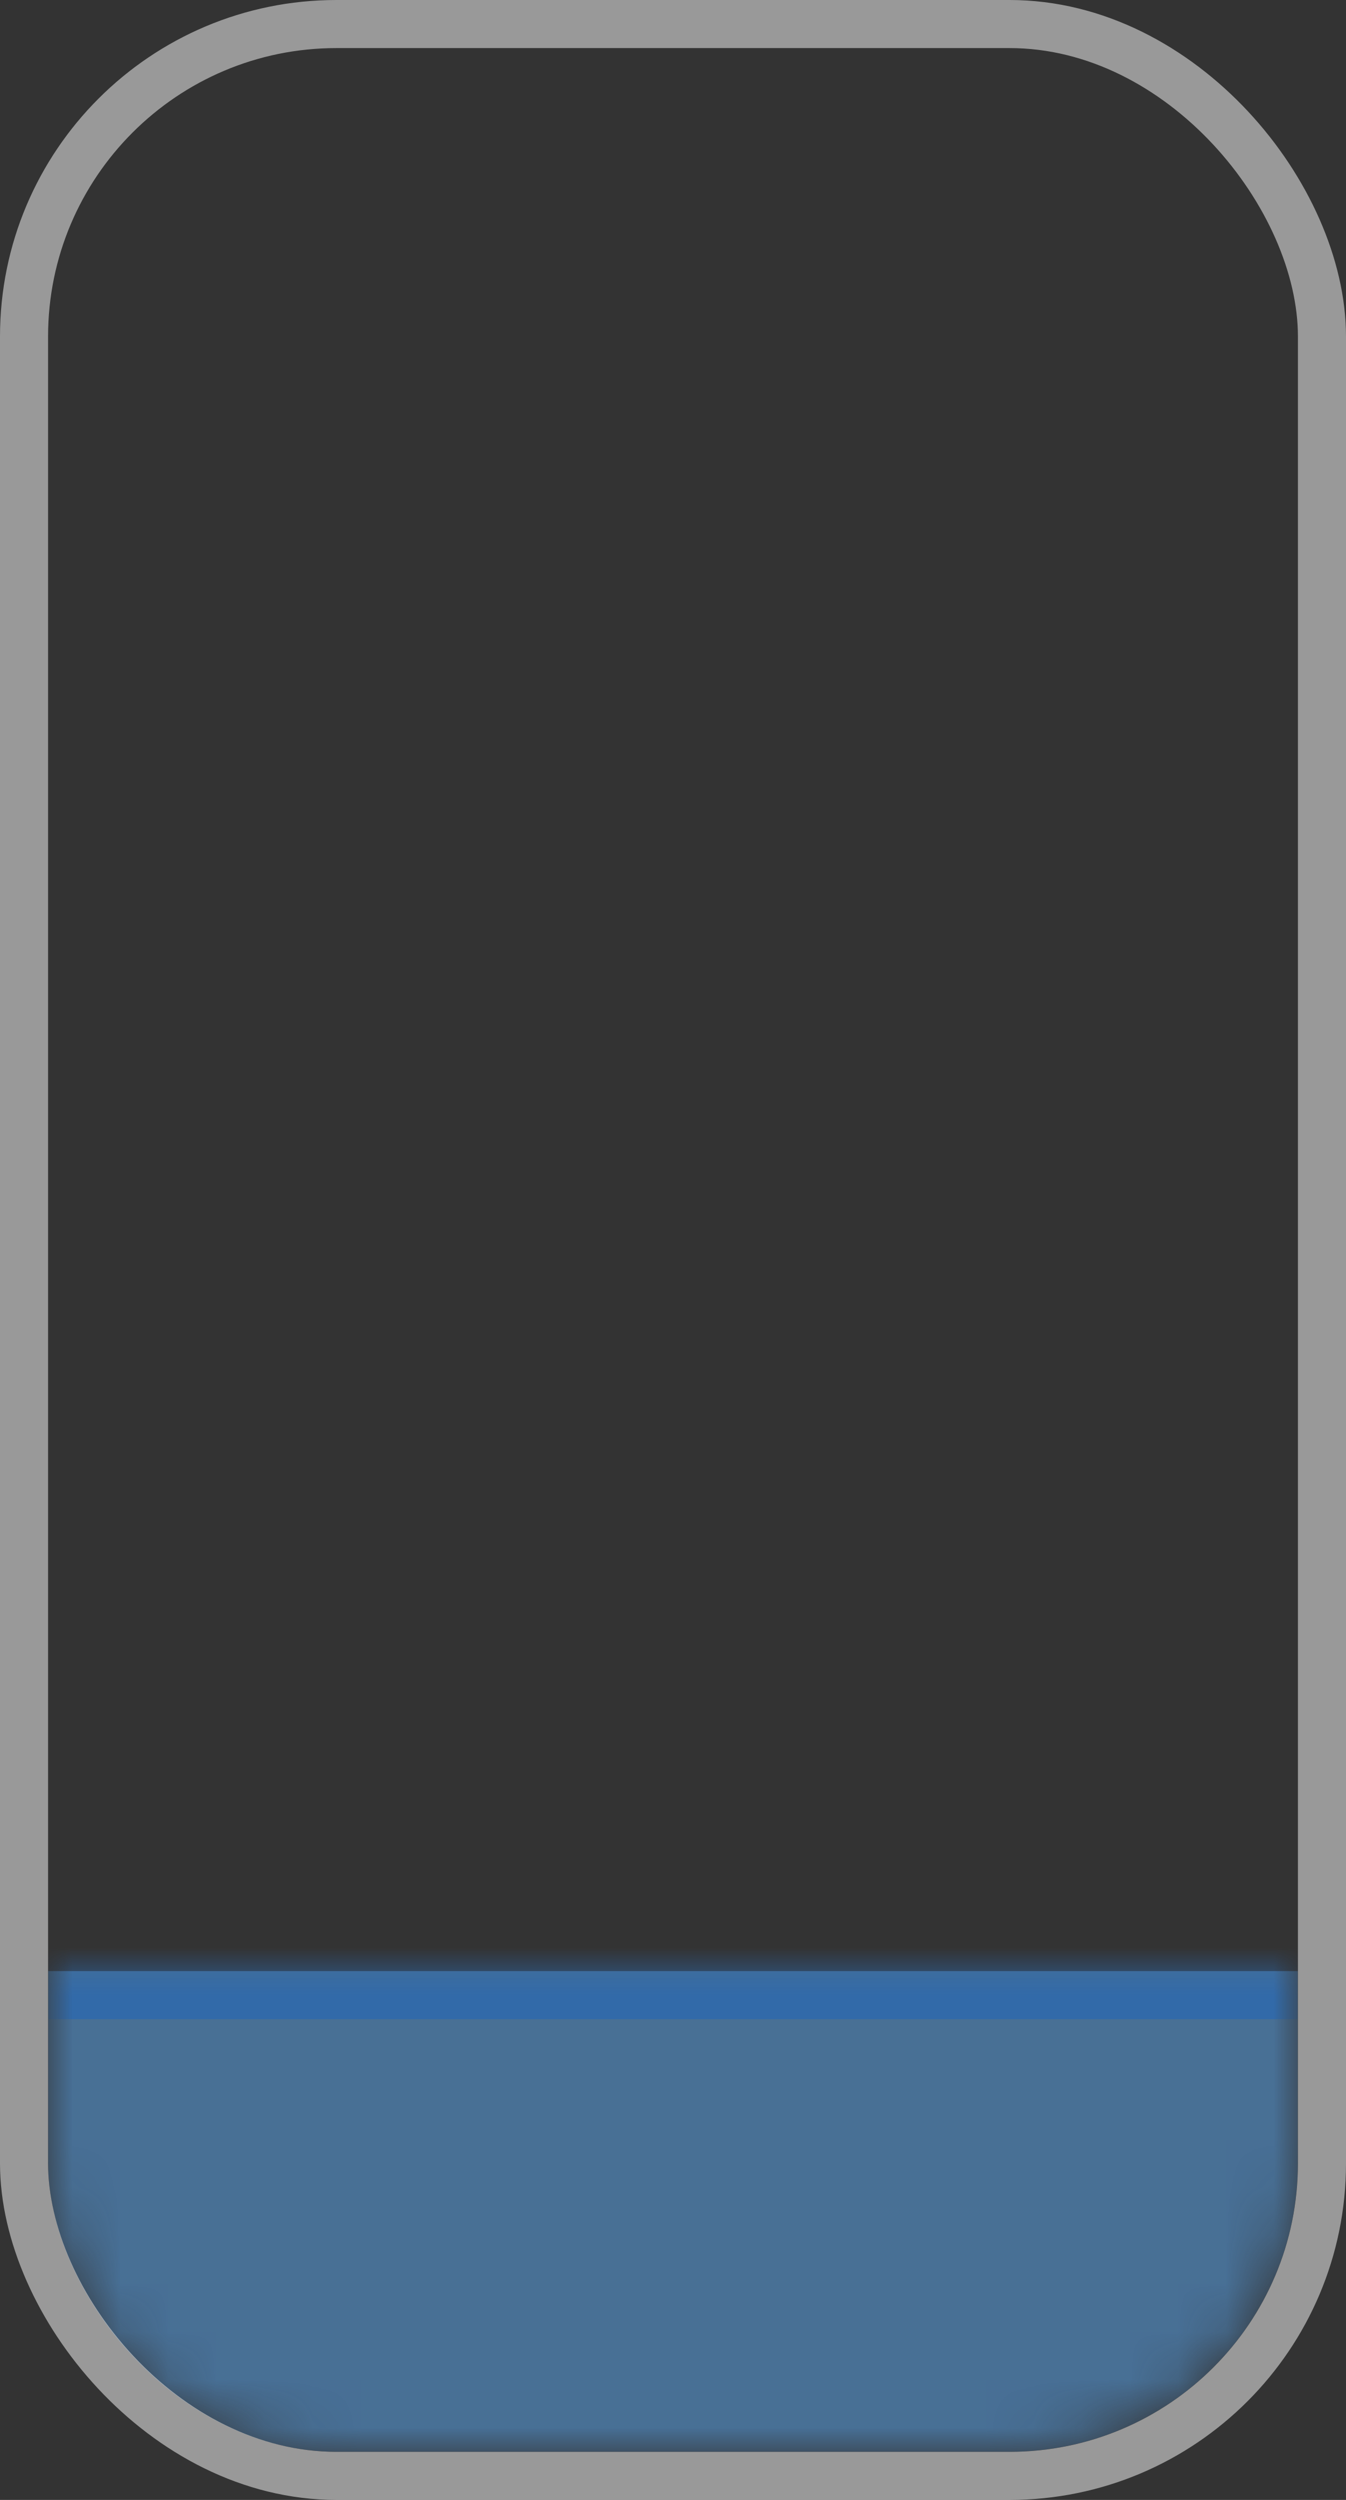 <svg width="28" height="52" viewBox="0 0 28 52" fill="none" xmlns="http://www.w3.org/2000/svg">
<rect x="0" y="0" width="28" height="52" fill="#333333" stroke="none"/>
<g id="Property 1=&#236;&#138;&#181;&#235;&#143;&#132; 20%">
<g clip-path="url(#clip0_2654_1711)">
<g id="Mask group">
<mask id="mask0_2654_1711" style="mask-type:alpha" maskUnits="userSpaceOnUse" x="1" y="1" width="26" height="50">
<g id="Rectangle 142">
<mask id="path-3-inside-1_2654_1711" fill="white">
<path d="M1 7C1 3.686 3.686 1 7 1H21C24.314 1 27 3.686 27 7V45C27 48.314 24.314 51 21 51H7C3.686 51 1 48.314 1 45V7Z"/>
</mask>
<path d="M1 7C1 3.686 3.686 1 7 1H21C24.314 1 27 3.686 27 7V45C27 48.314 24.314 51 21 51H7C3.686 51 1 48.314 1 45V7Z" fill="#E6E6E6" fill-opacity="0.6"/>
<path d="M1 7C1 3.134 4.134 0 8 0H20C23.866 0 27 3.134 27 7C27 4.239 24.314 2 21 2H7C3.686 2 1 4.239 1 7ZM27 51H1H27ZM1 51V1V51ZM27 1V51V1Z" fill="#298CFF" fill-opacity="0.8" mask="url(#path-3-inside-1_2654_1711)"/>
</g>
</mask>
<g mask="url(#mask0_2654_1711)">
<g id="Rectangle 143">
<mask id="path-5-inside-2_2654_1711" fill="white">
<path d="M1 41H27V91H1V41Z"/>
</mask>
<path d="M1 41H27V91H1V41Z" fill="#5EB0FF" fill-opacity="0.8"/>
<path d="M1 42H27V40H1V42Z" fill="#298CFF" fill-opacity="0.8" mask="url(#path-5-inside-2_2654_1711)"/>
</g>
</g>
</g>
</g>
<rect x="0.5" y="0.5" width="27" height="51" rx="6.5" stroke="white" stroke-opacity="0.5"/>
</g>
<defs>
<clipPath id="clip0_2654_1711">
<rect x="1" y="1" width="26" height="50" rx="6" fill="white"/>
</clipPath>
</defs>
</svg>
